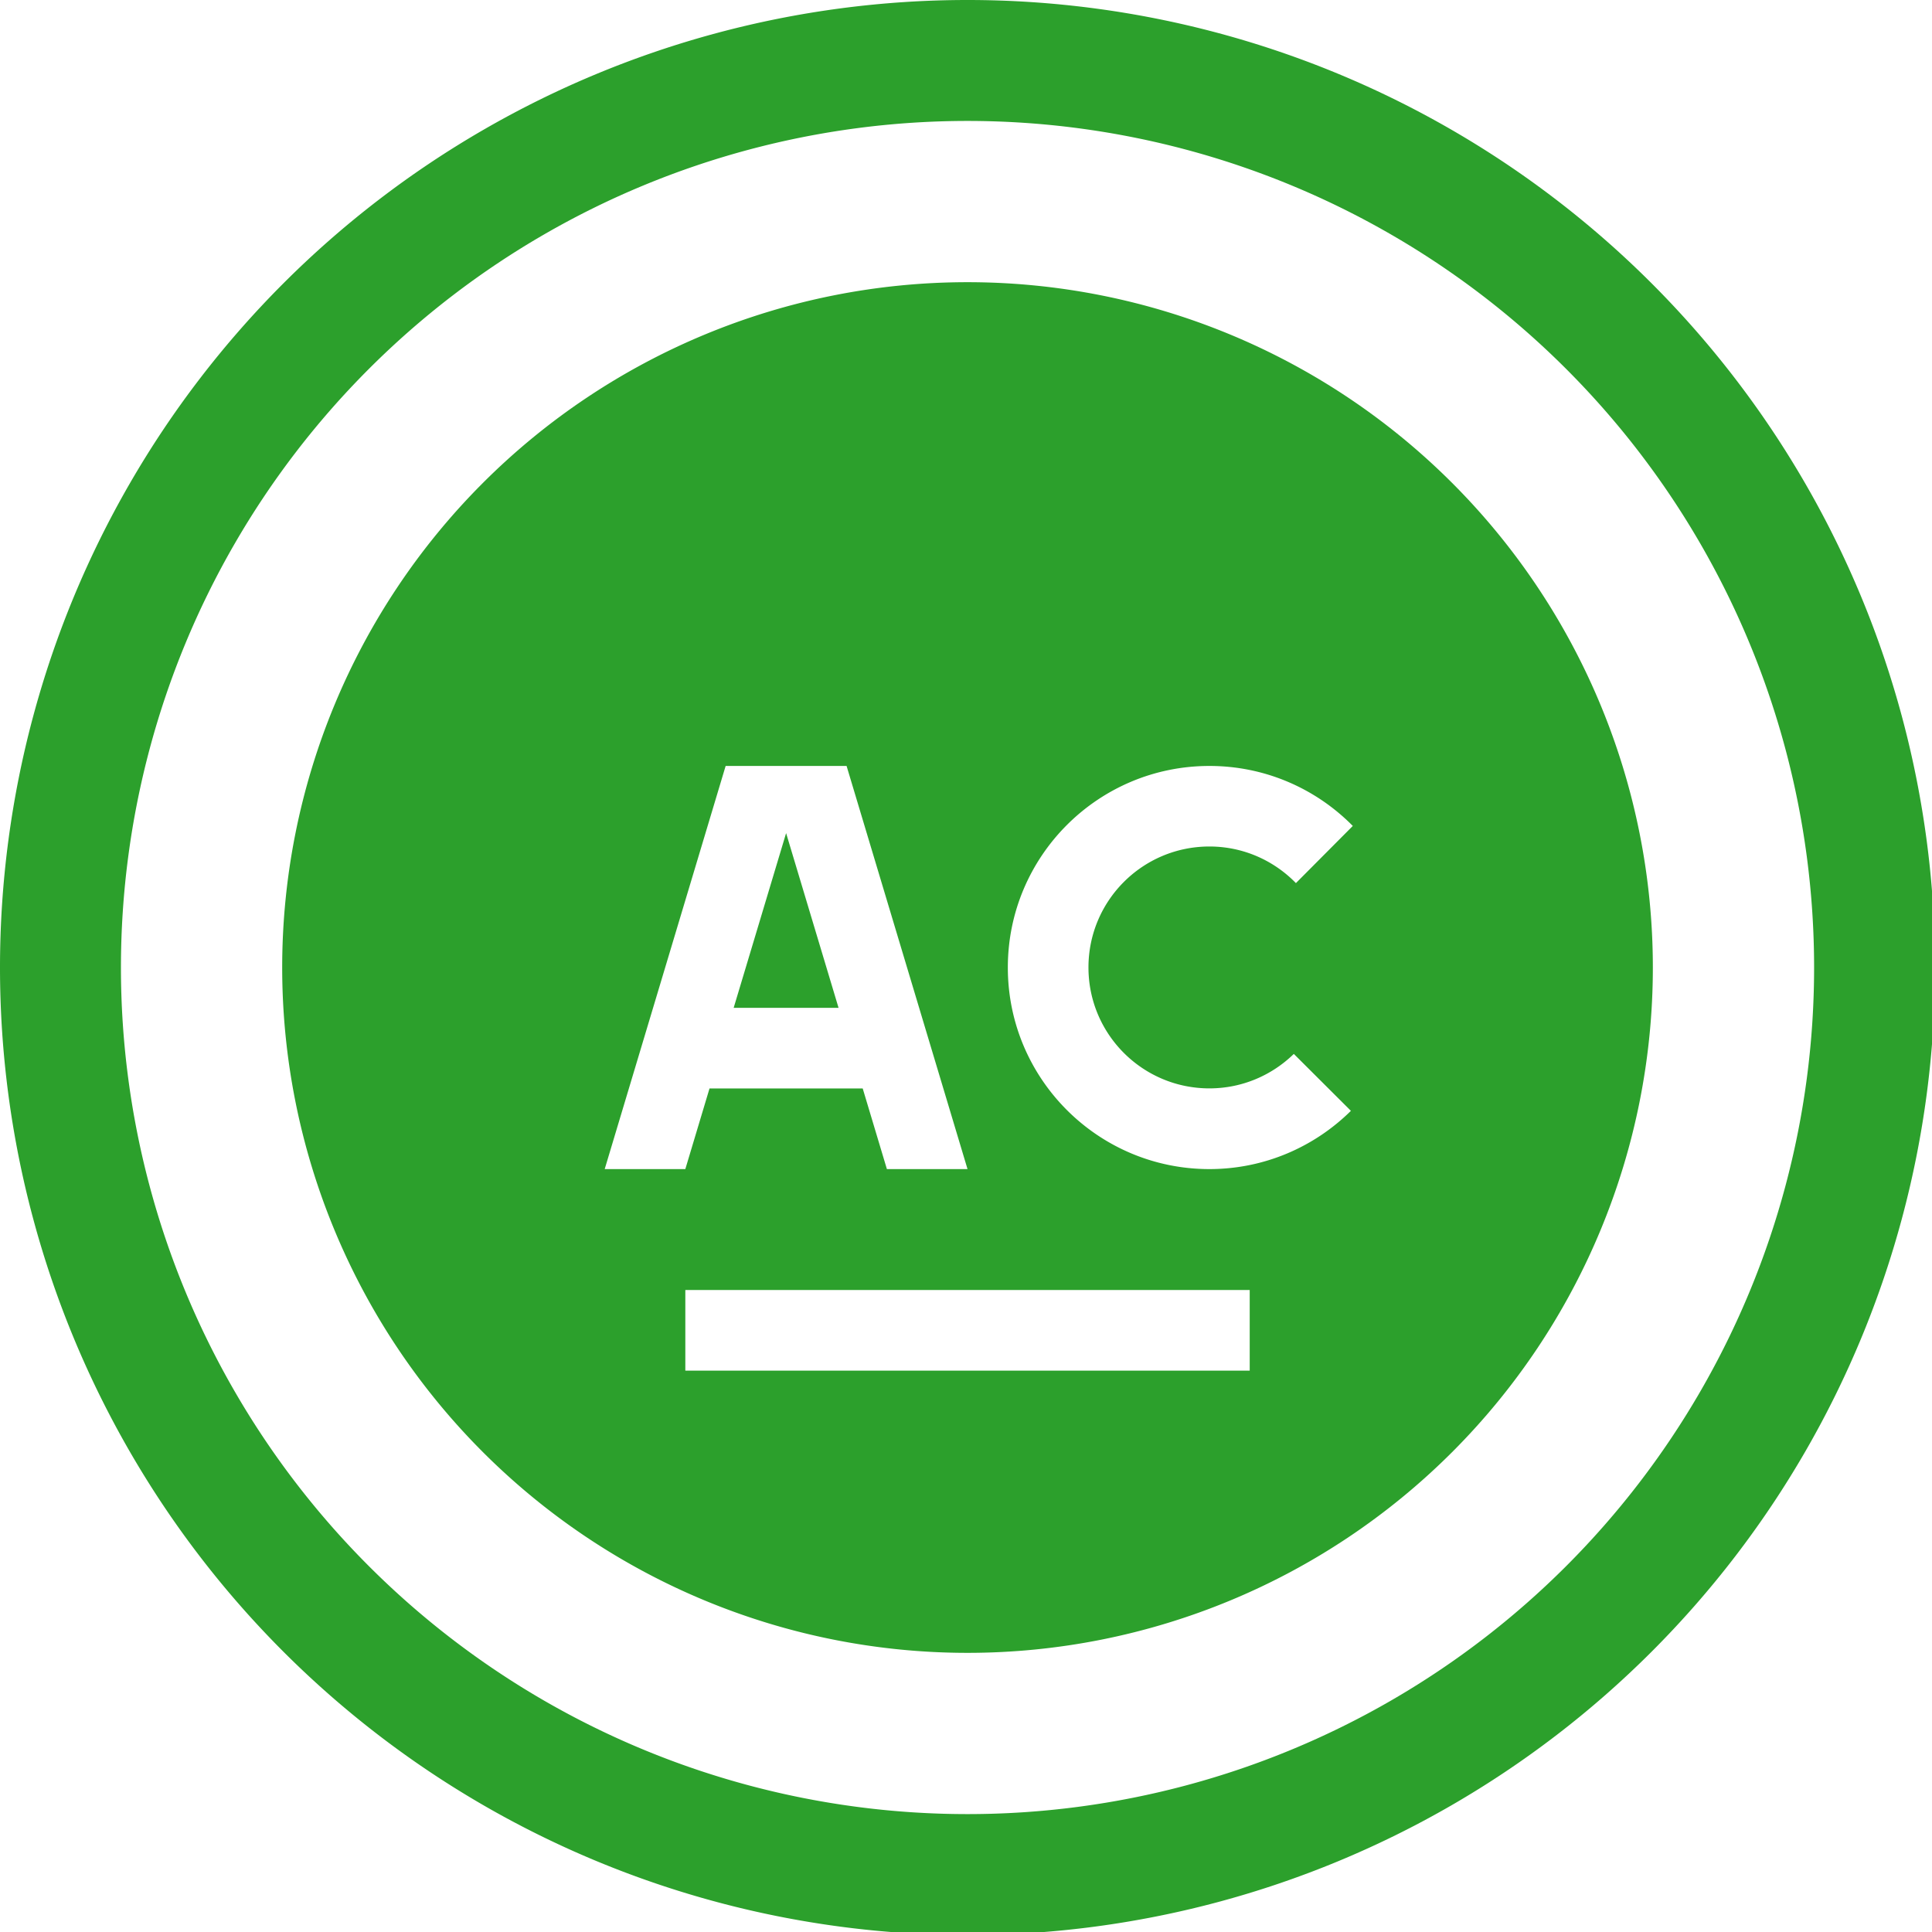 <?xml version="1.0" encoding="UTF-8" standalone="no"?>
<svg
   xmlns:dc="http://purl.org/dc/elements/1.1/"
   xmlns:cc="http://creativecommons.org/ns#"
   xmlns:rdf="http://www.w3.org/1999/02/22-rdf-syntax-ns#"
   xmlns:svg="http://www.w3.org/2000/svg"
   xmlns="http://www.w3.org/2000/svg"
   xmlns:xlink="http://www.w3.org/1999/xlink"
   xmlns:sodipodi="http://sodipodi.sourceforge.net/DTD/sodipodi-0.dtd"
   xmlns:inkscape="http://www.inkscape.org/namespaces/inkscape"
   width="48"
   height="48"
   viewBox="0 0 12.7 12.7"
   version="1.1"
   id="svg4"
   sodipodi:docname="appcode.svg"
   inkscape:version="0.92.5 (2060ec1f9f, 2020-04-08)">
  <defs
     id="defs8">
  <style
     id="current-color-scheme"
     type="text/css">
      .ColorScheme-Highlight {
        color:#2ca02c;
      }
  </style>
  </defs>
  <path
     class="ColorScheme-Highlight"
     style="fill:currentColor"
     d="M 24 0 A 24 24 0 0 0 0 24 A 24 24 0 0 0 24 48 A 24 24 0 0 0 48 24 A 24 24 0 0 0 24 0 z M 24 3 A 21 21 0 0 1 45 24 A 21 21 0 0 1 24 45 A 21 21 0 0 1 3 24 A 21 21 0 0 1 24 3 z M 24 7 A 17 17 0 0 0 7 24 A 17 17 0 0 0 24 41 A 17 17 0 0 0 41 24 A 17 17 0 0 0 24 7 z M 18 19 L 19 19 L 20 19 L 21 19 L 24 29 L 22 29 L 21.4 27 L 17.6 27 L 17 29 L 15 29 L 18 19 z M 30 19 C 31.393 19 32.65 19.569 33.557 20.488 L 32.146 21.906 C 31.602 21.347 30.842 20.998 30 20.998 C 28.343 20.998 27 22.341 27 23.998 C 27 25.655 28.343 26.998 30 26.998 C 30.815 26.998 31.553 26.671 32.094 26.143 L 33.51 27.555 C 32.607 28.447 31.369 29 30 29 C 27.239 29 25 26.761 25 24 C 25 21.239 27.239 19 30 19 z M 19.5 20.666 L 18.199 25 L 20.801 25 L 19.5 20.666 z M 17 32 L 31 32 L 31 34 L 17 34 L 17 32 z "
     transform="scale(0.265)"
     id="path833" />
</svg>
